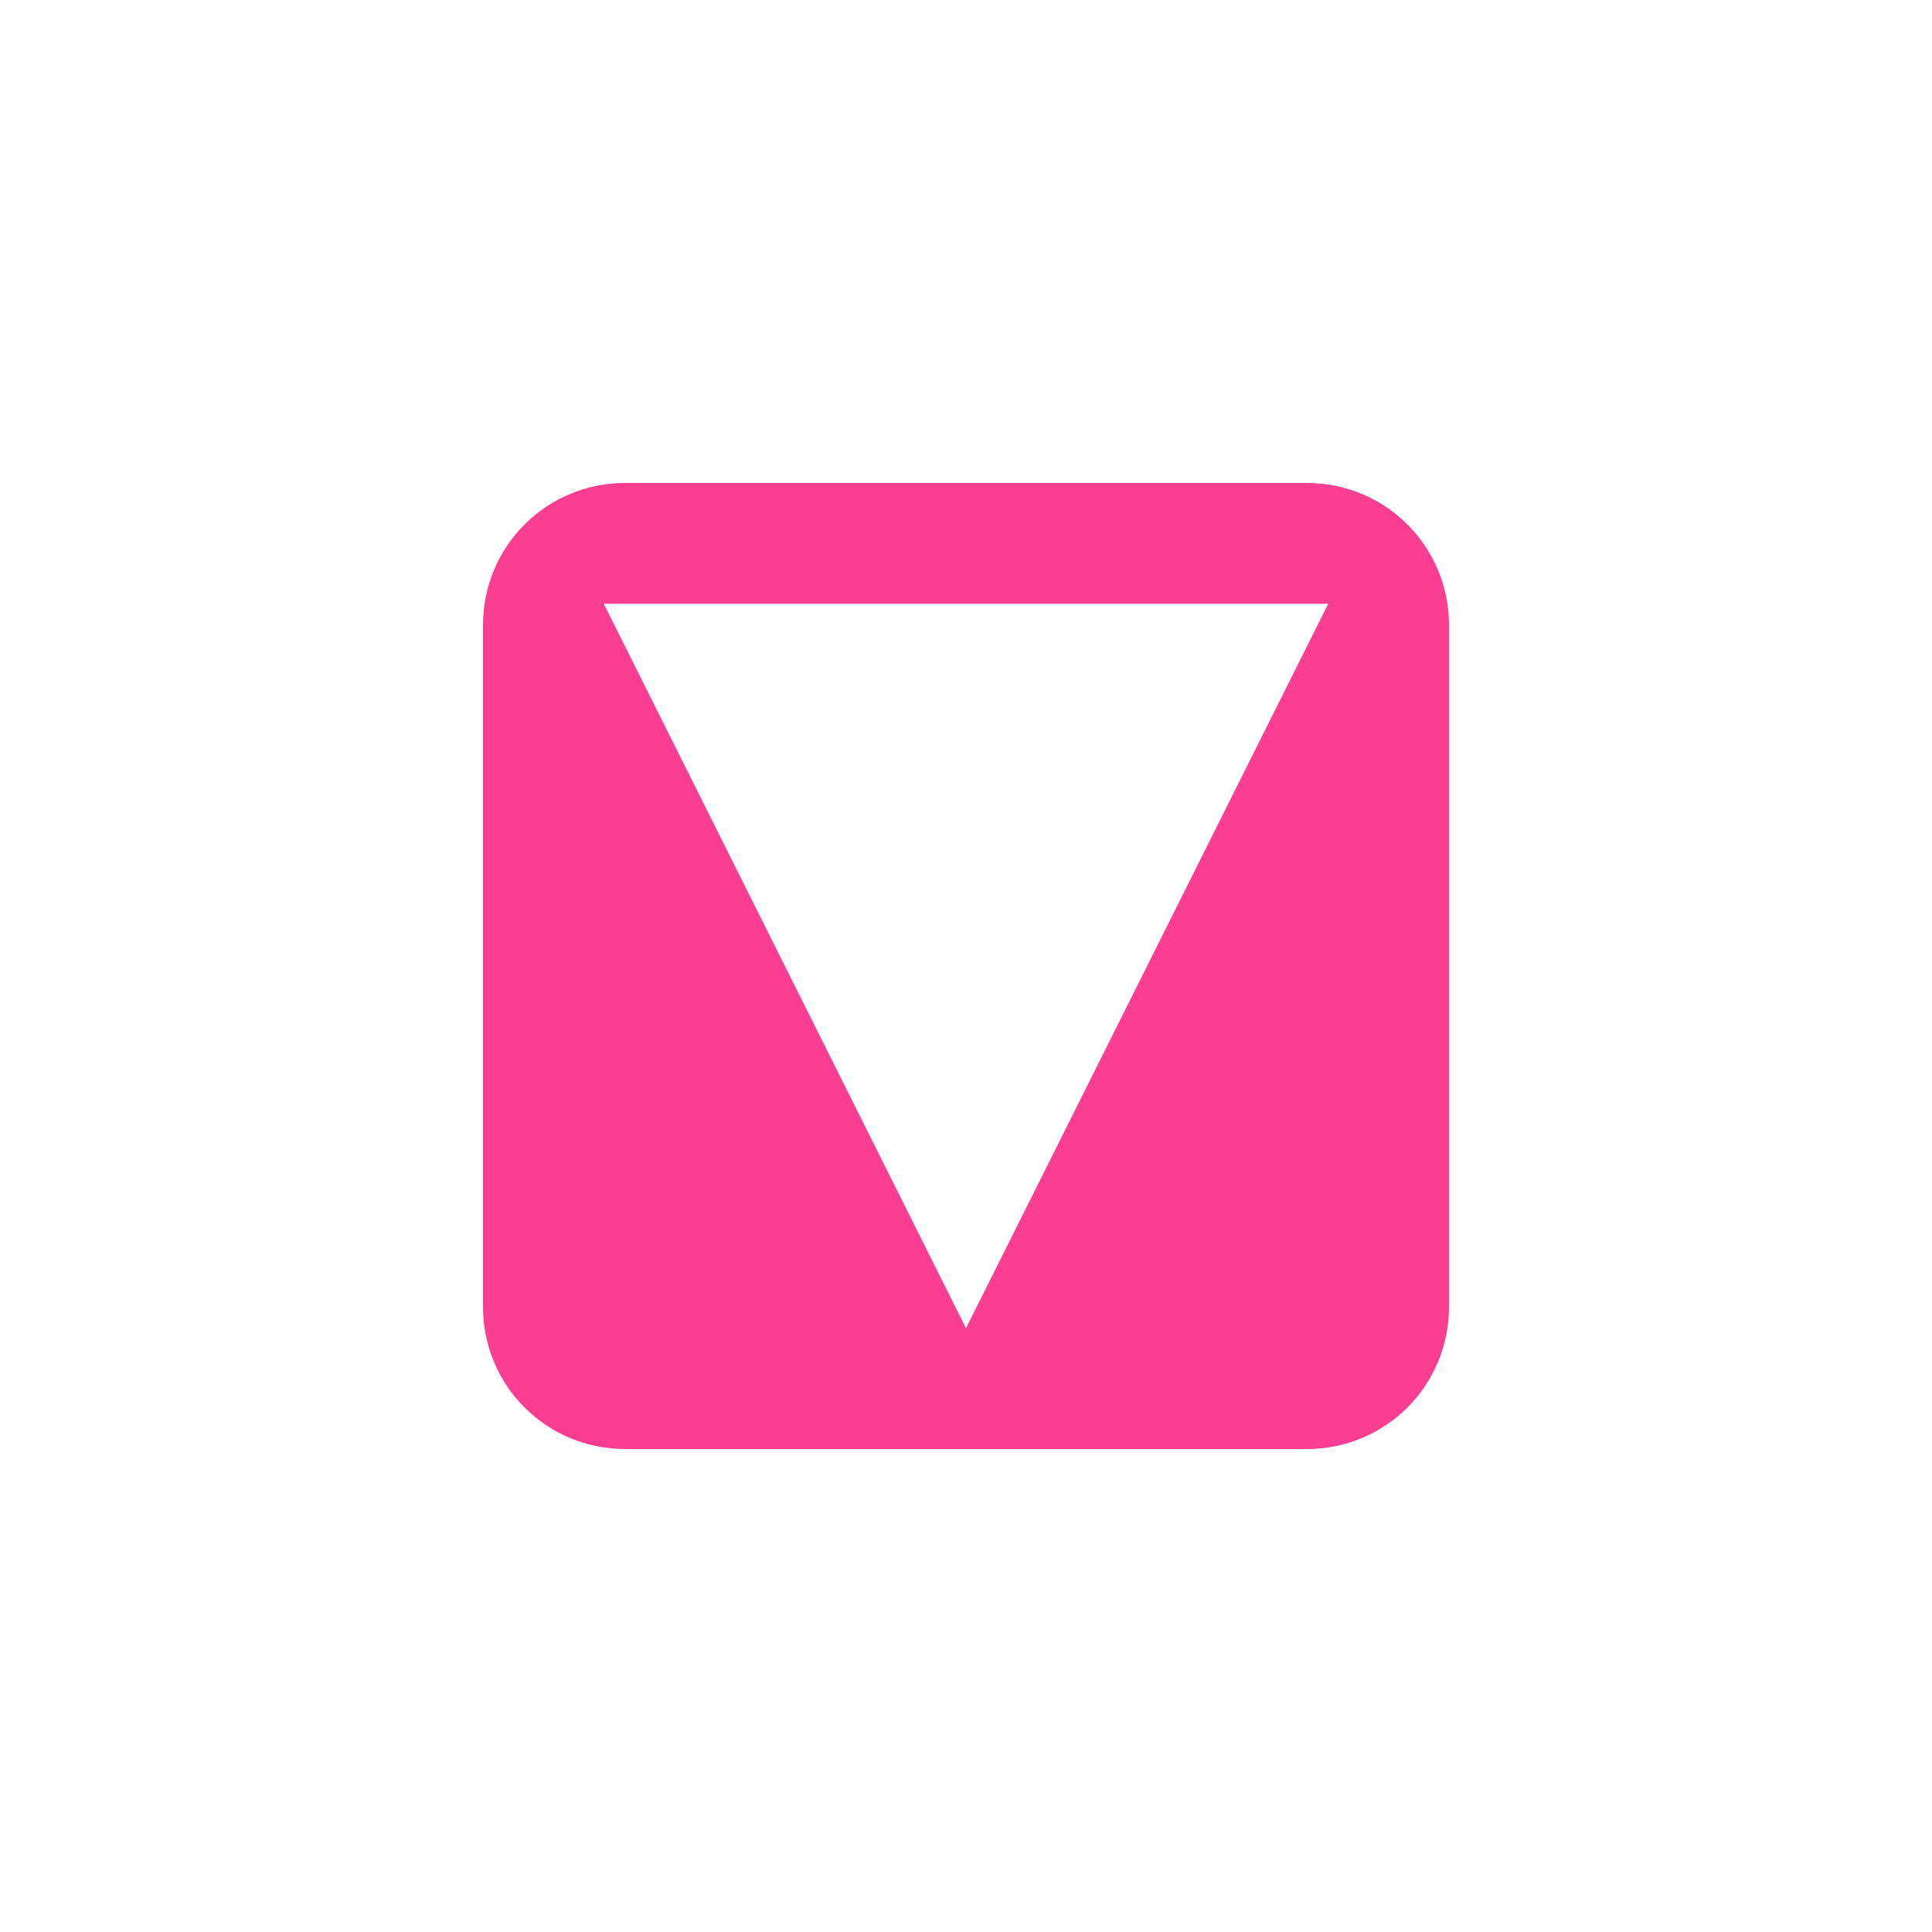 <!-- color: #444444 --><svg xmlns="http://www.w3.org/2000/svg" viewBox="0 0 48 48"><g><path d="m 15.531 12 c -1.957 0 -3.531 1.574 -3.531 3.531 l 0 16.938 c 0 1.957 1.574 3.531 3.531 3.531 l 16.938 0 c 1.957 0 3.531 -1.574 3.531 -3.531 l 0 -16.938 c 0 -1.957 -1.574 -3.531 -3.531 -3.531 m -17.469 3 l 18 0 l -9 18 m -9 -18" fill="#fc3e92" stroke="none" fill-rule="nonzero" fill-opacity="1"/></g></svg>